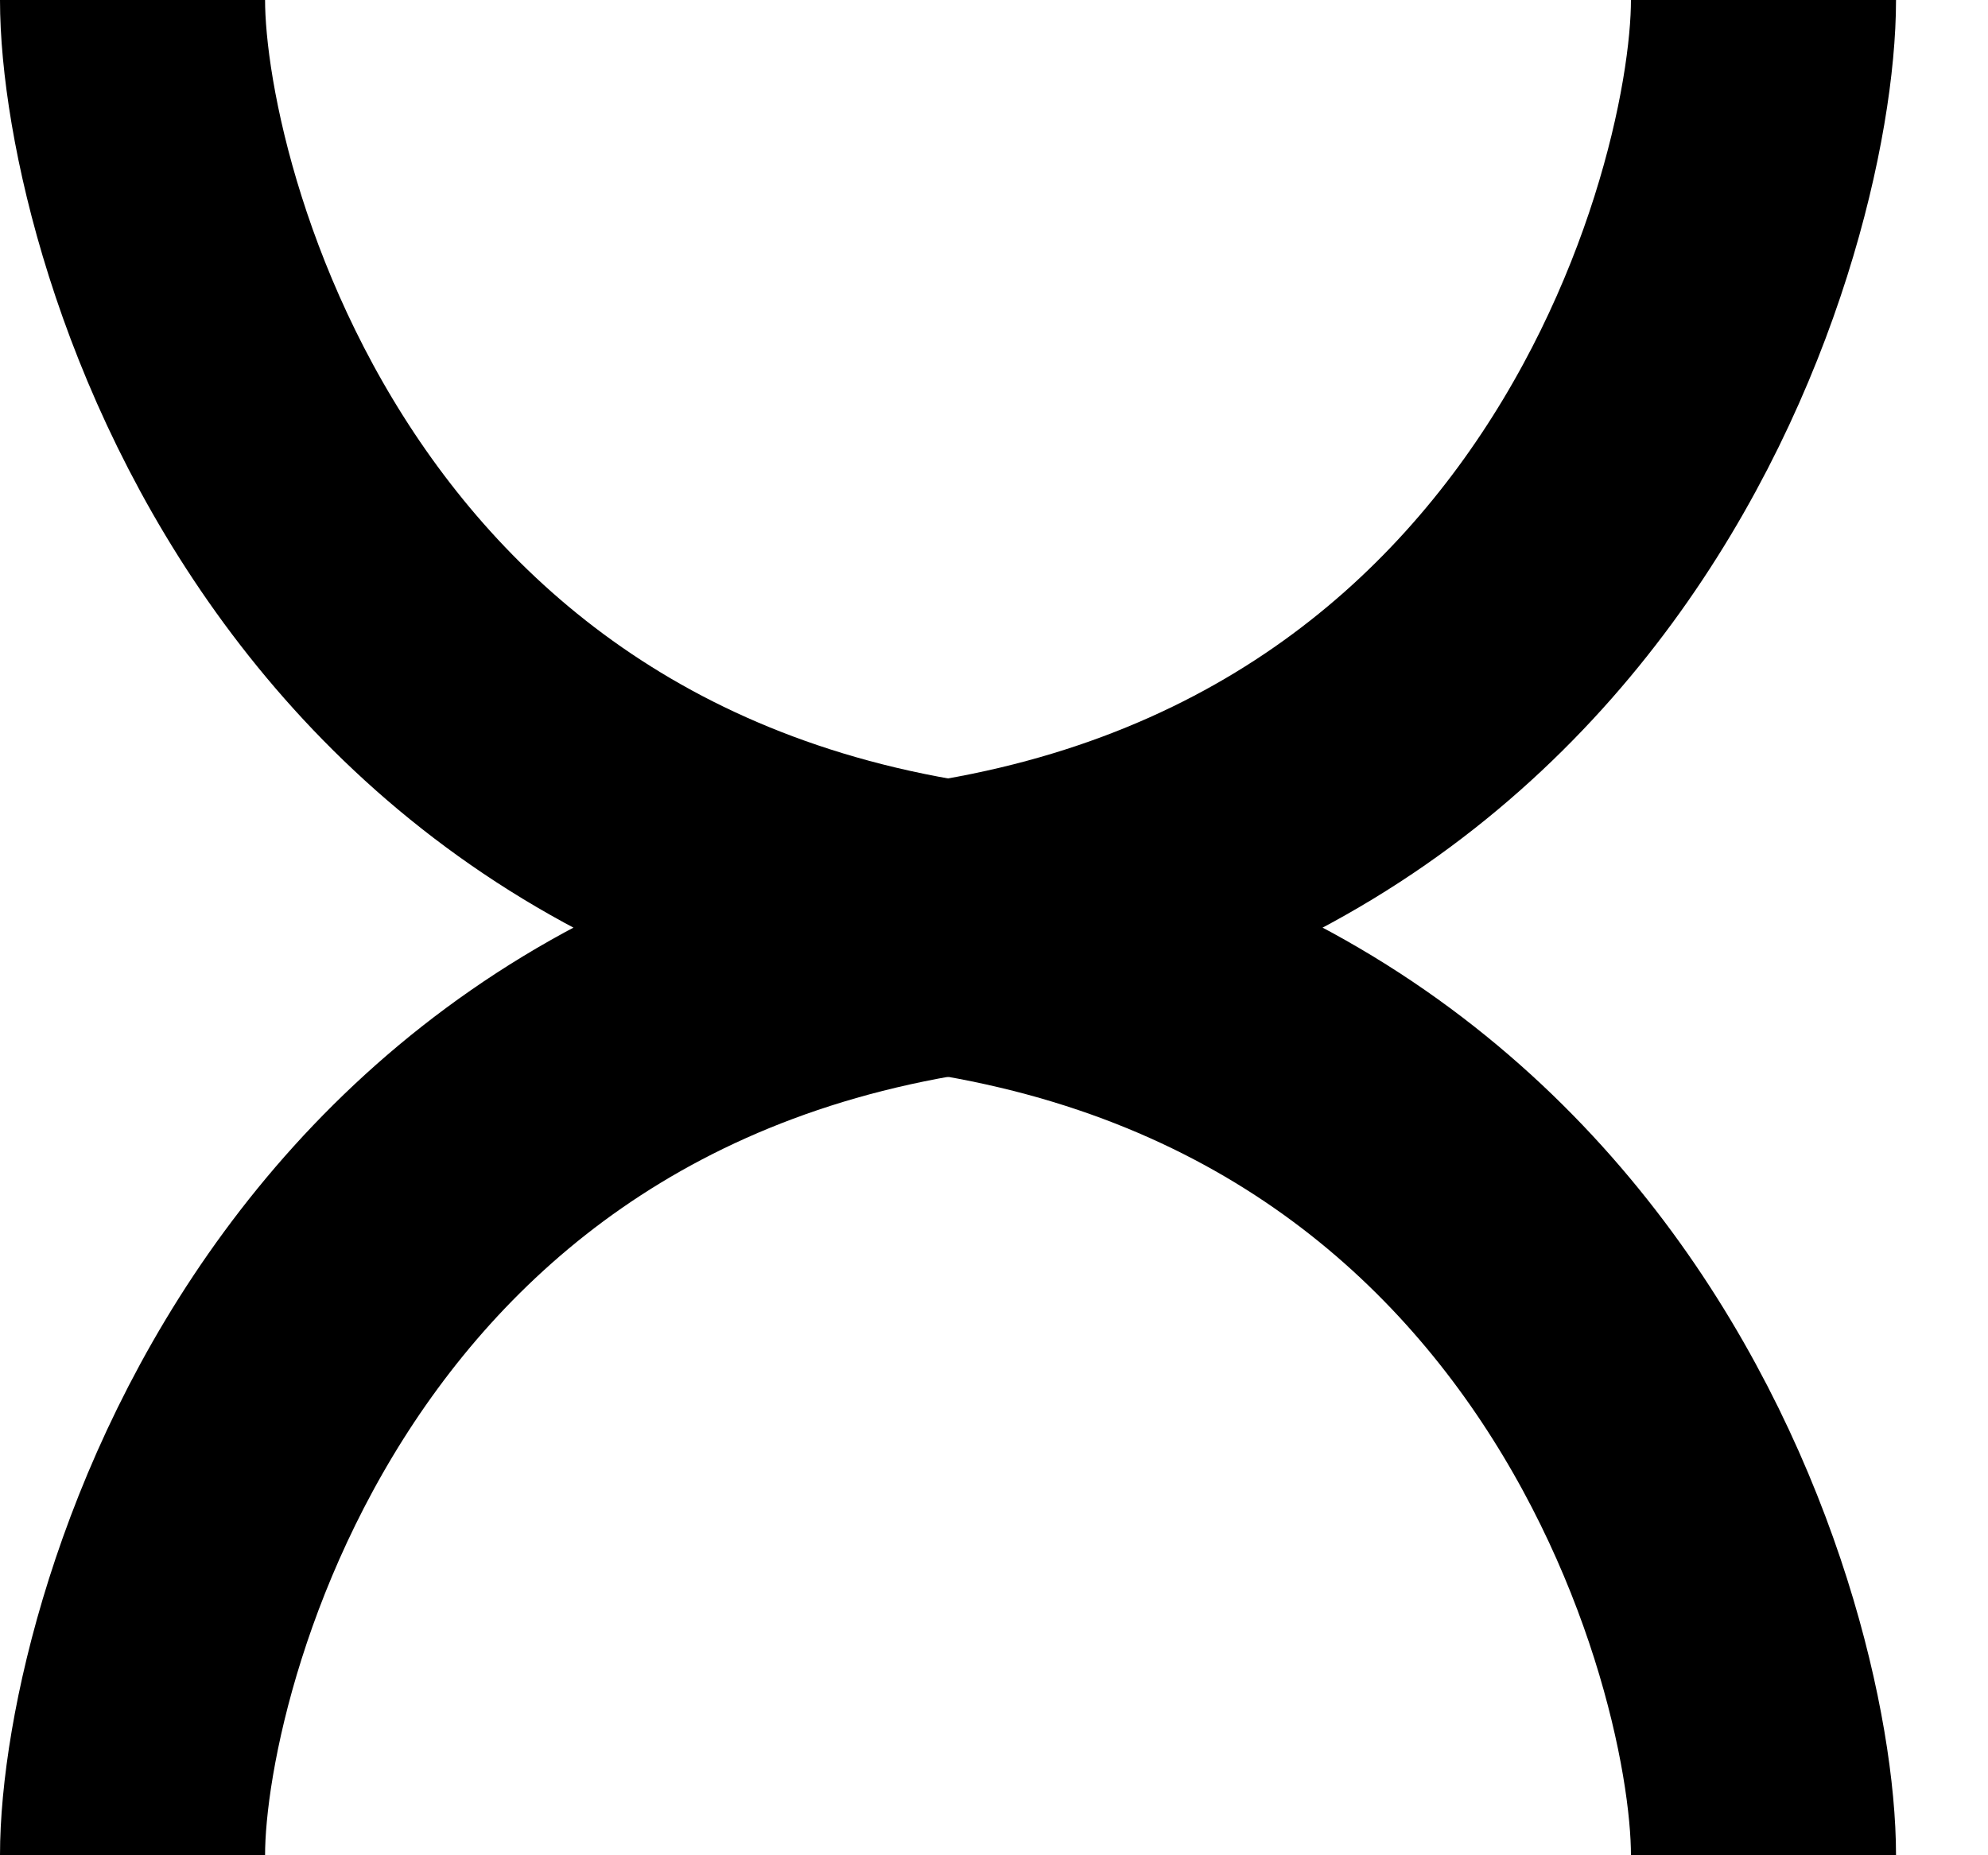 <svg width="15" height="14" viewBox="0 0 15 14" fill="none" xmlns="http://www.w3.org/2000/svg">
<path d="M13.306 0C13.306 1.636 11.861 7 5.667 7C11.861 7 13.306 12.364 13.306 14" stroke="black" stroke-width="2"/>
<path d="M1 0C1 1.636 2.445 7 8.639 7C2.445 7 1 12.364 1 14" stroke="black" stroke-width="2"/>
</svg>
